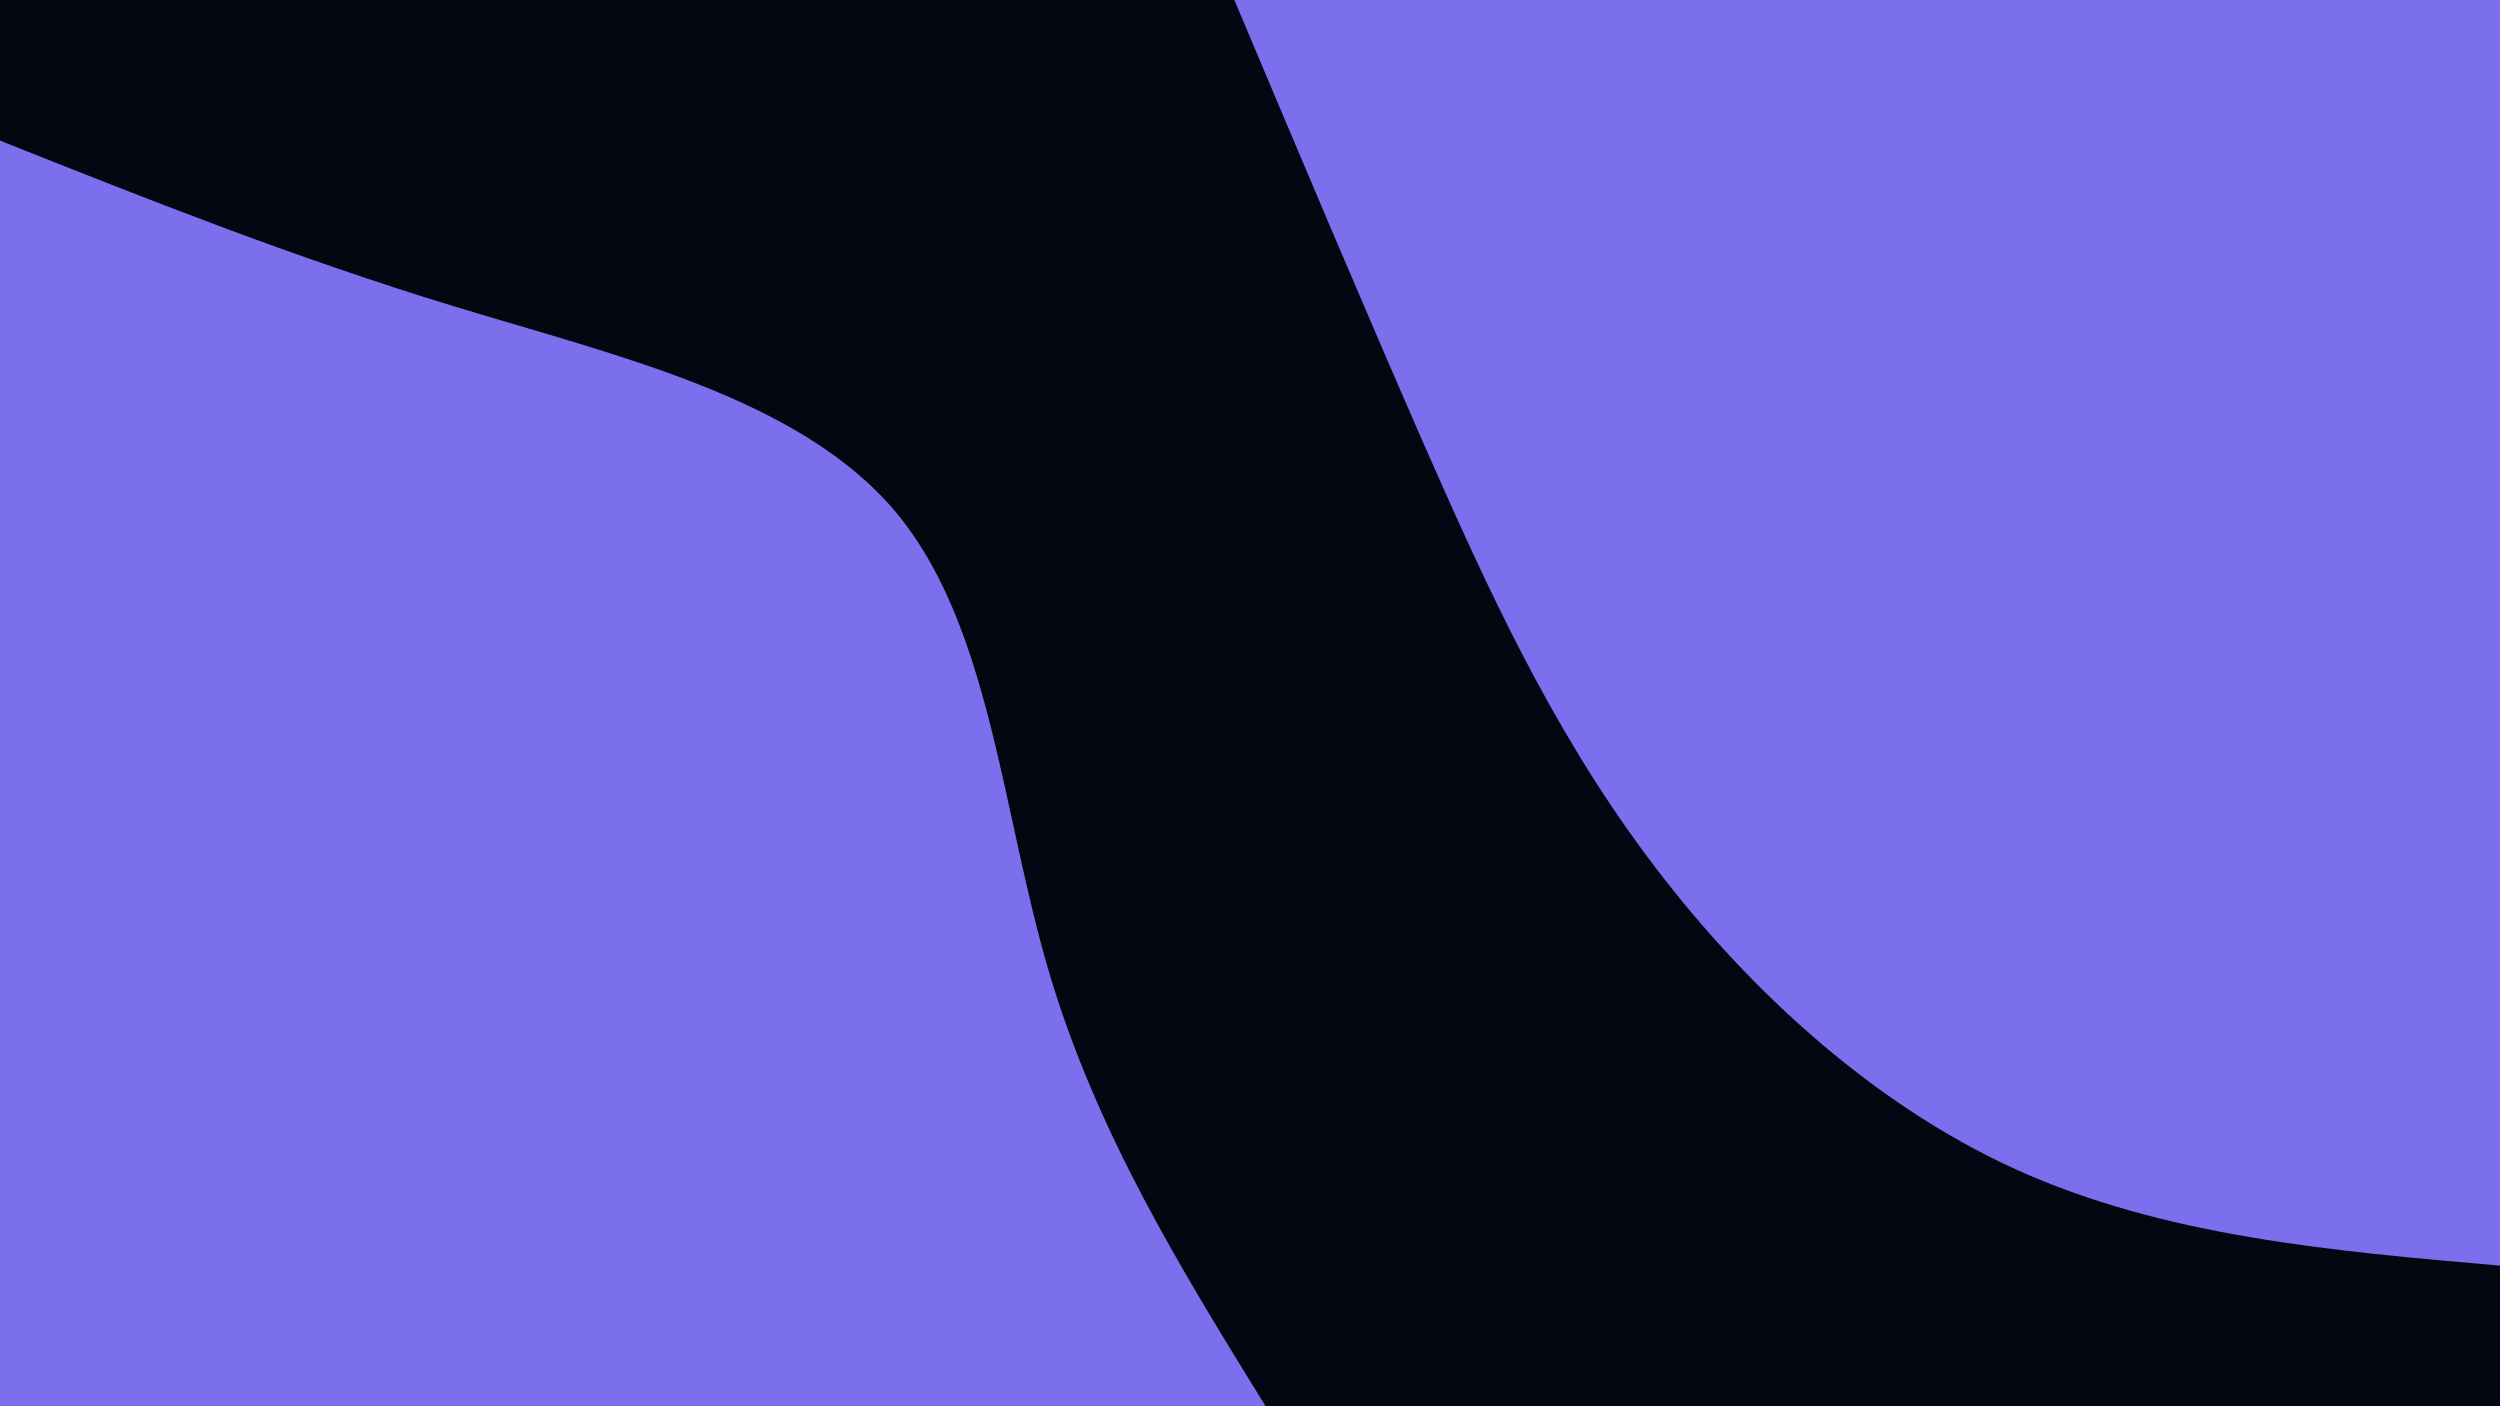 <svg id="visual" viewBox="0 0 960 540" width="960" height="540" xmlns="http://www.w3.org/2000/svg" xmlns:xlink="http://www.w3.org/1999/xlink" version="1.1"><rect x="0" y="0" width="960" height="540" fill="#030712"></rect><defs><linearGradient id="grad1_0" x1="43.8%" y1="0%" x2="100%" y2="100%"><stop offset="14.444%" stop-color="#030712" stop-opacity="1"></stop><stop offset="85.556%" stop-color="#030712" stop-opacity="1"></stop></linearGradient></defs><defs><linearGradient id="grad2_0" x1="0%" y1="0%" x2="56.3%" y2="100%"><stop offset="14.444%" stop-color="#030712" stop-opacity="1"></stop><stop offset="85.556%" stop-color="#030712" stop-opacity="1"></stop></linearGradient></defs><g transform="translate(960, 0)"><path d="M0 486C-64.6 480.4 -129.2 474.8 -186 449C-242.7 423.2 -291.6 377.3 -328.1 328.1C-364.6 278.9 -388.7 226.3 -413 171.1C-437.2 115.8 -461.6 57.9 -486 0L0 0Z" fill="#7c6fee"></path></g><g transform="translate(0, 540)"><path d="M0 -486C56.1 -463.7 112.2 -441.3 174.9 -422.2C237.6 -403.1 306.9 -387.2 343.7 -343.7C380.4 -300.1 384.5 -228.7 402.8 -166.8C421.1 -105 453.6 -52.5 486 0L0 0Z" fill="#7c6fee"></path></g></svg>